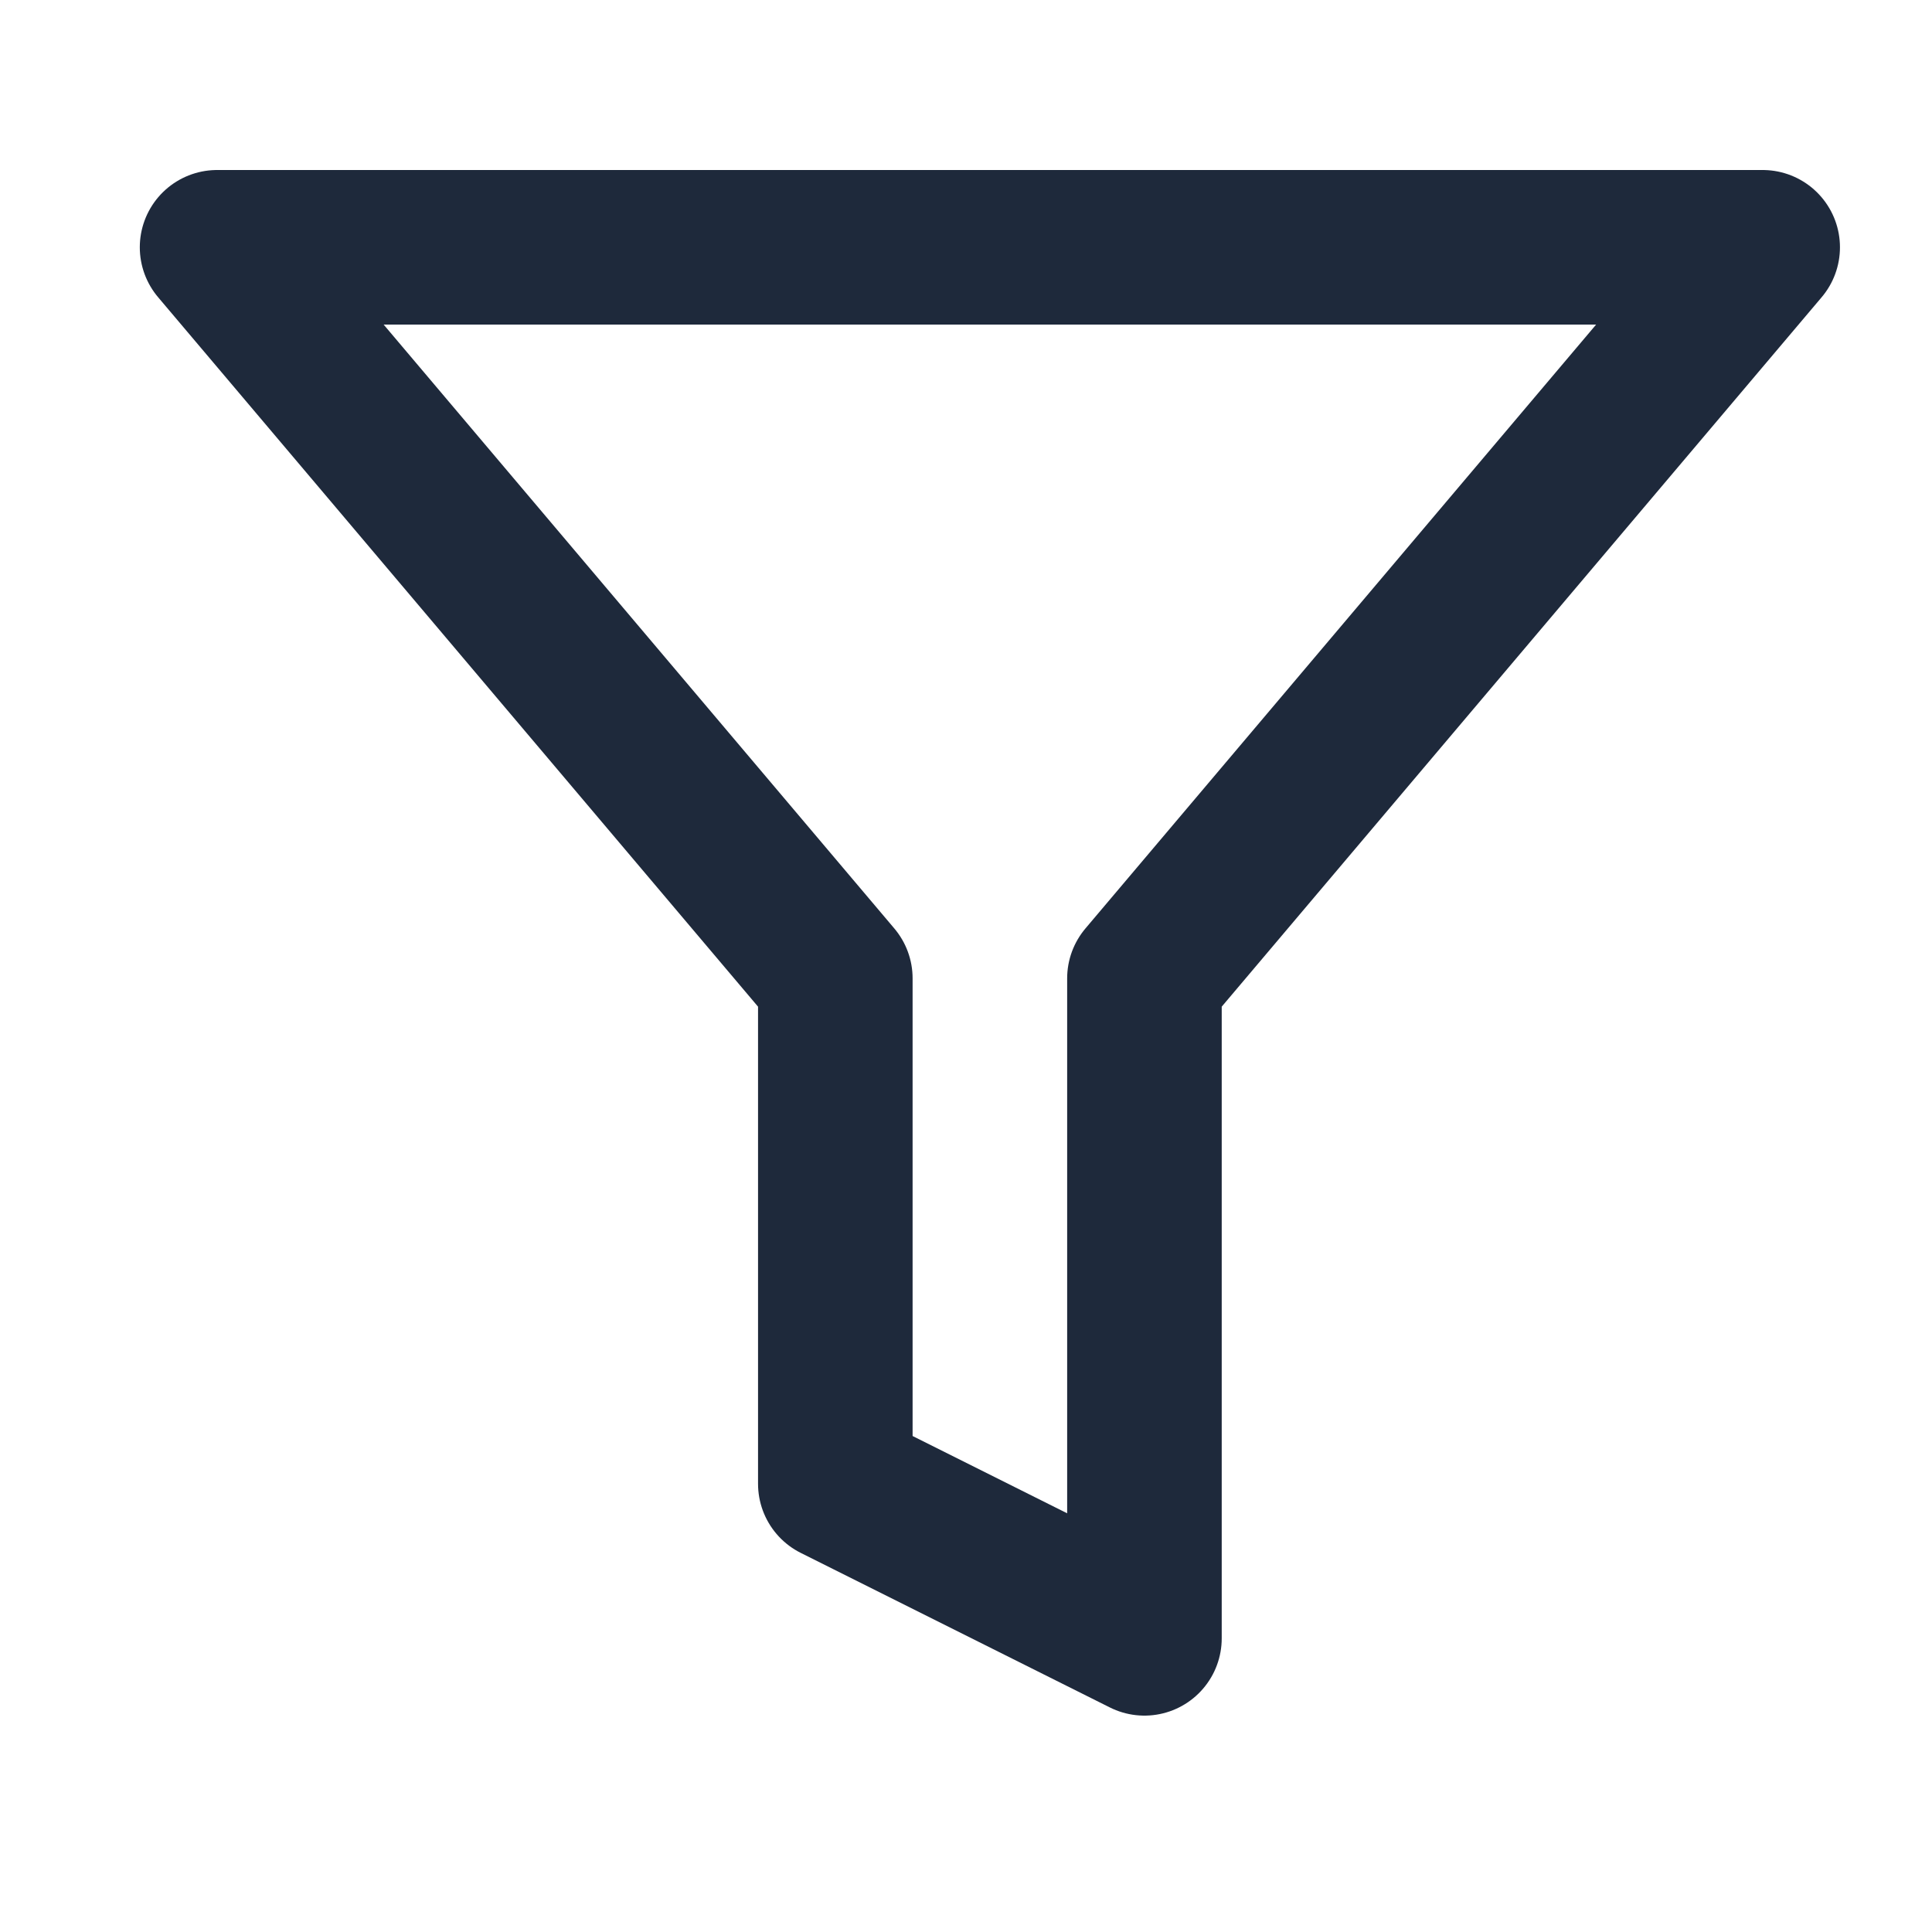 <svg width="25" height="25" viewBox="0 0 25 25" fill="none" xmlns="http://www.w3.org/2000/svg">
<path d="M22.809 3.2H2.809L10.809 12.66V19.2L14.809 21.2V12.66L22.809 3.2Z" stroke="#1E293B" stroke-width="2" stroke-linecap="round" stroke-linejoin="round"/>
</svg>
